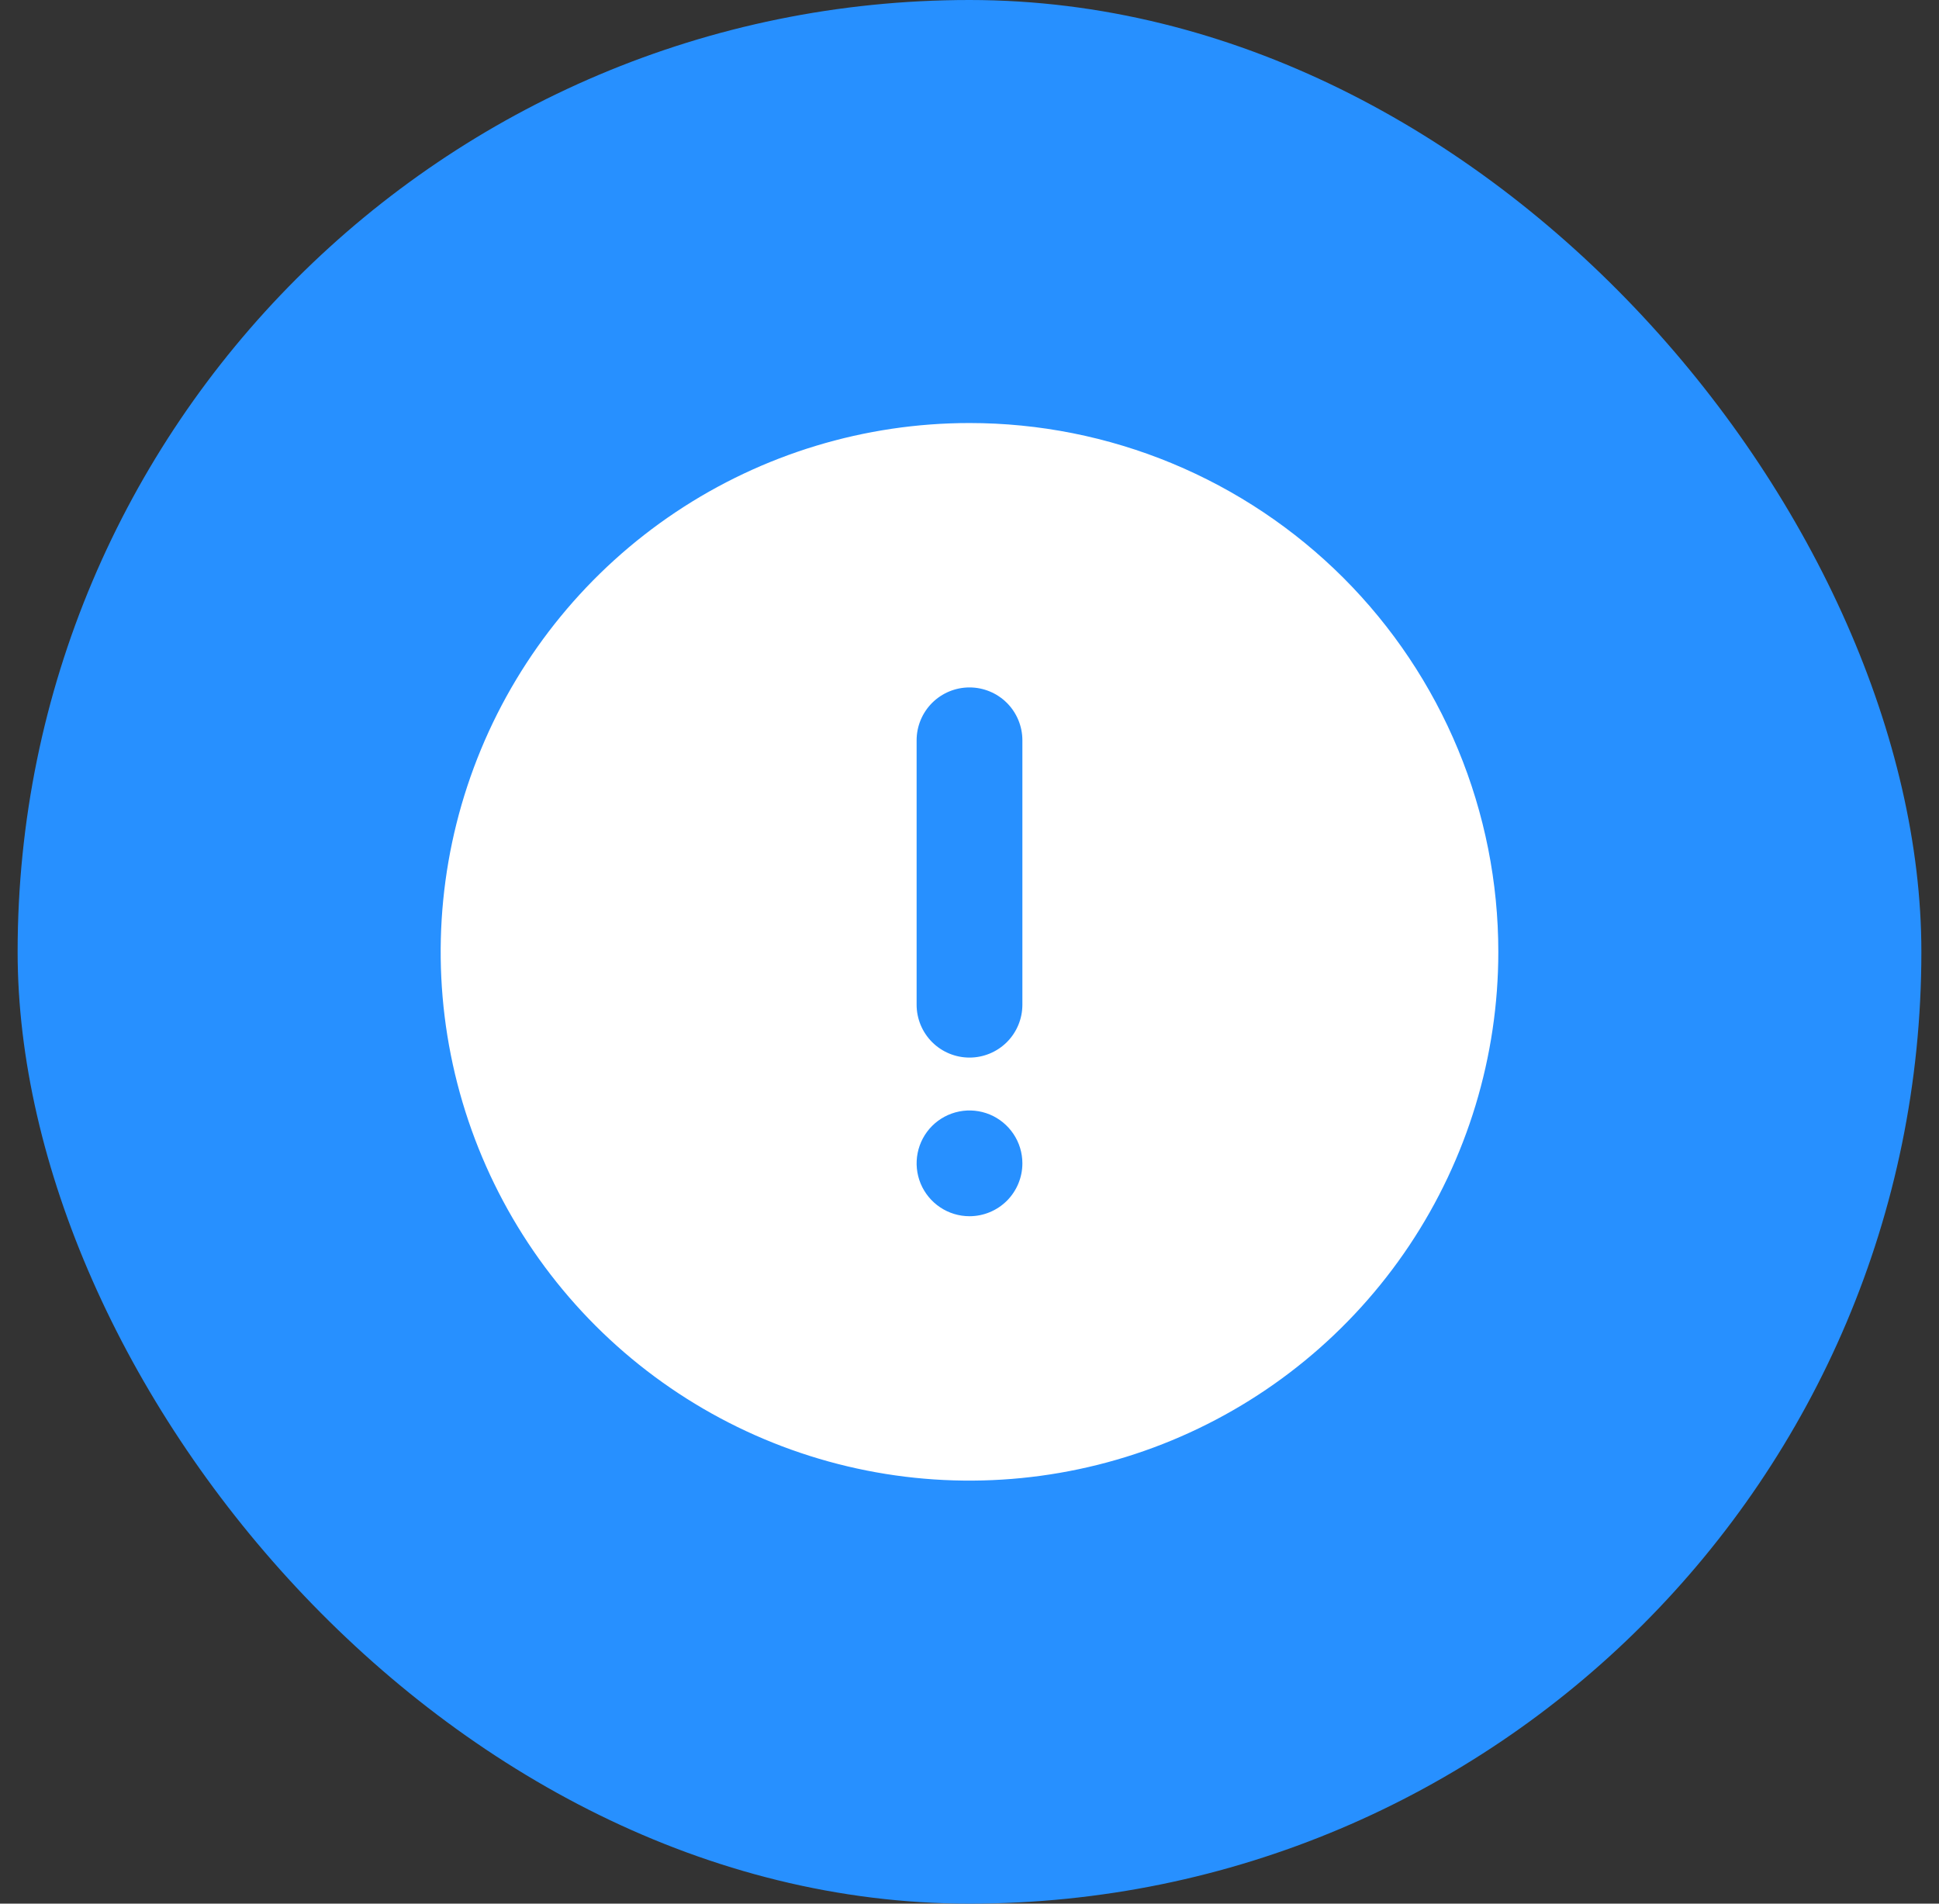 <svg width="55" height="54" viewBox="0 0 55 54" fill="none" xmlns="http://www.w3.org/2000/svg">
<rect x="0" y="0" width="55" height="54" fill="#333333" stroke="none"/>
<rect x="0.5" width="54" height="54" rx="27" fill="#2790FF"/>
<path d="M27.5 12C24.533 12 21.633 12.88 19.166 14.528C16.7 16.176 14.777 18.519 13.642 21.26C12.507 24.001 12.209 27.017 12.788 29.926C13.367 32.836 14.796 35.509 16.893 37.607C18.991 39.704 21.664 41.133 24.574 41.712C27.483 42.291 30.499 41.993 33.24 40.858C35.981 39.723 38.324 37.8 39.972 35.334C41.62 32.867 42.5 29.967 42.5 27C42.5 25.03 42.112 23.08 41.358 21.26C40.604 19.44 39.499 17.786 38.107 16.393C36.714 15.001 35.06 13.896 33.24 13.142C31.42 12.388 29.47 12 27.5 12V12ZM27.5 34.5C27.203 34.5 26.913 34.412 26.667 34.247C26.42 34.082 26.228 33.848 26.114 33.574C26.001 33.3 25.971 32.998 26.029 32.707C26.087 32.416 26.23 32.149 26.439 31.939C26.649 31.73 26.916 31.587 27.207 31.529C27.498 31.471 27.8 31.501 28.074 31.614C28.348 31.728 28.582 31.92 28.747 32.167C28.912 32.413 29 32.703 29 33C29 33.398 28.842 33.779 28.561 34.061C28.279 34.342 27.898 34.5 27.5 34.5ZM29 28.5C29 28.898 28.842 29.279 28.561 29.561C28.279 29.842 27.898 30 27.5 30C27.102 30 26.721 29.842 26.439 29.561C26.158 29.279 26 28.898 26 28.5V21C26 20.602 26.158 20.221 26.439 19.939C26.721 19.658 27.102 19.5 27.5 19.5C27.898 19.5 28.279 19.658 28.561 19.939C28.842 20.221 29 20.602 29 21V28.5Z" fill="white"/>
</svg>
